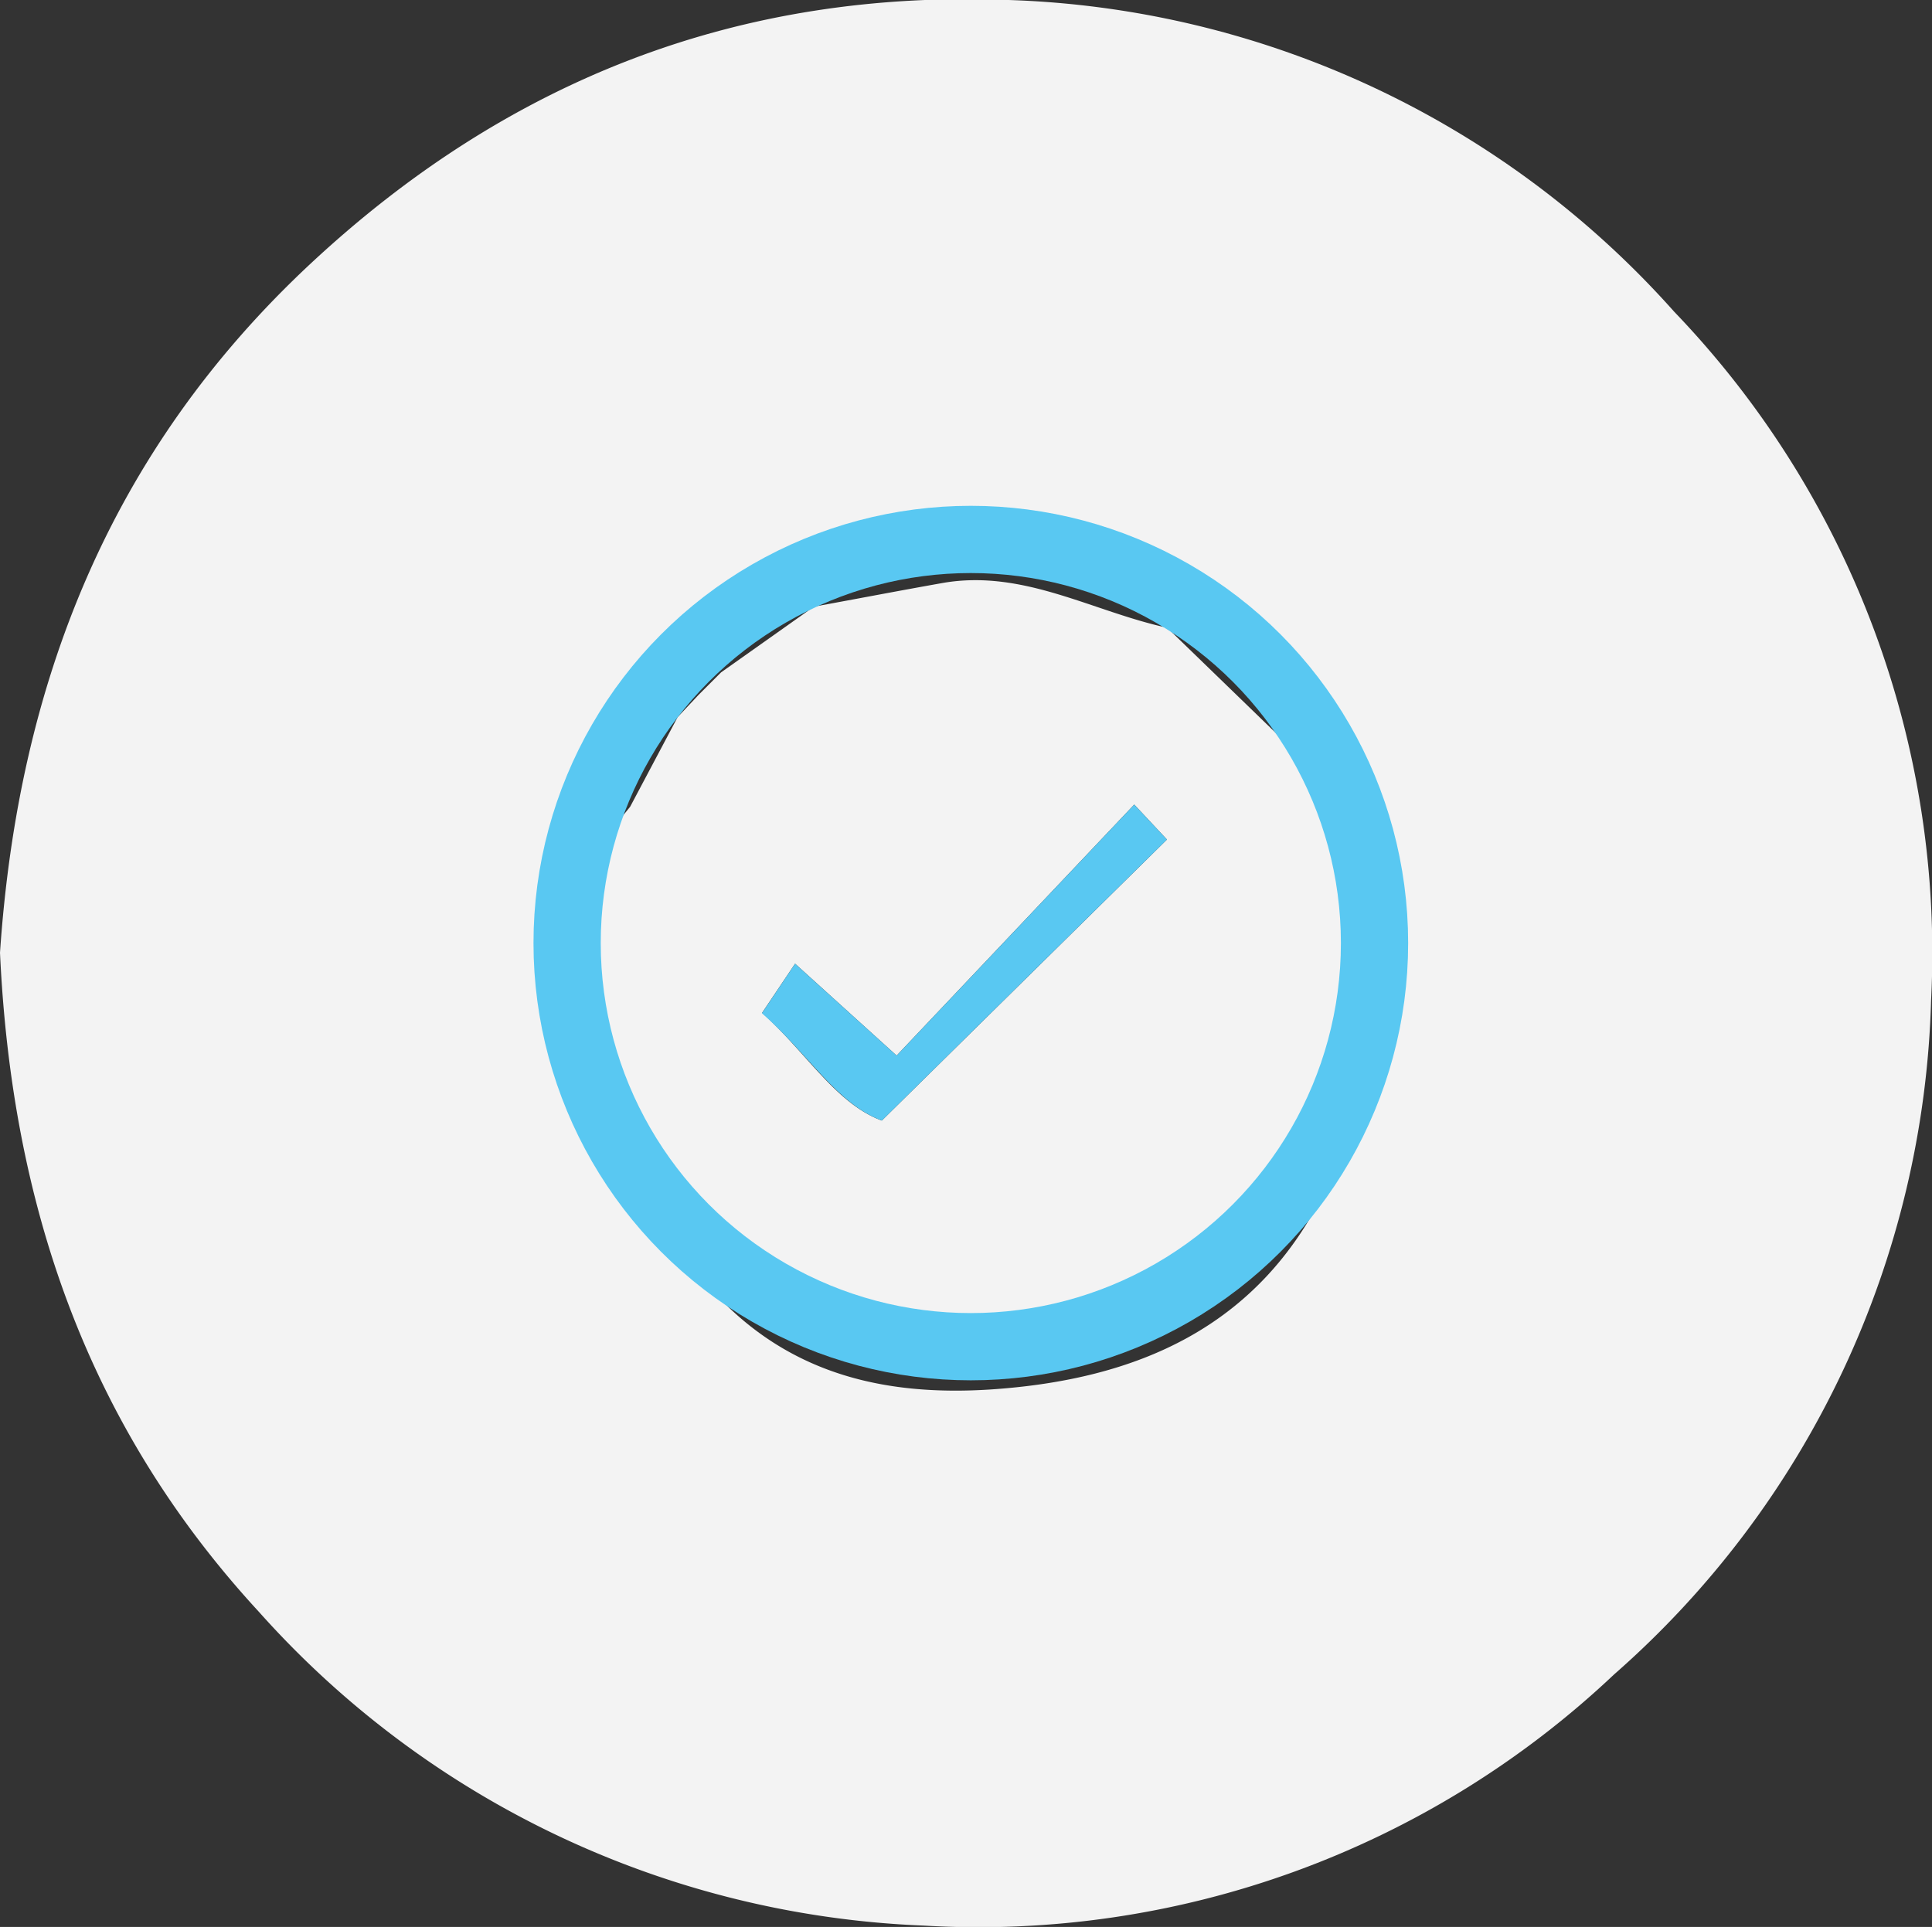 <svg xmlns="http://www.w3.org/2000/svg" viewBox="0 0 86.19 85.98"><rect x="0" y="0" width="86.19" height="85.98" fill="#333333" stroke="none"/><defs><style>.cls-1{isolation:isolate;}.cls-2{fill:#f3f3f3;}.cls-3{fill:#4bc3f2;}.cls-4{fill:#72cff2;}.cls-5{fill:#4ac3f2;}.cls-6{fill:#59c8f2;}.cls-7{fill:none;stroke:#59c8f2;stroke-miterlimit:10;stroke-width:3px;}</style></defs><title>Recurso 9</title><g id="Capa_2" data-name="Capa 2"><g id="Iconos" class="cls-1"><g id="Capa_11_Imagen" data-name="Capa 11 Imagen"><path class="cls-2" d="M0,42.51C.81,30.57,4.86,20.15,13.86,11.76,22.68,3.54,33-.47,45,0A41.52,41.52,0,0,1,74.69,13.91,41.31,41.31,0,0,1,86.15,44.62,41.52,41.52,0,0,1,72,74.72,41.28,41.28,0,0,1,41.2,85.92a41.93,41.93,0,0,1-29.65-14C3.85,63.57.52,53.7,0,42.51ZM30.2,30l-1,1a2.85,2.85,0,0,0-2,2.94L26.25,35a3.54,3.54,0,0,0-.08.92L25.3,37l0,1c-1.47,4.46-.72,8.75,1,13L29.17,55l3,3c3.32,3.39,7.47,4.29,12,4,6.55-.43,12-2.77,15-9l1-2,1-2.94a13,13,0,0,0,0-10.15,3.57,3.57,0,0,0-.07-.92V35.05L60.27,34l-2-2.11L53.21,27c-5.79-4.25-11.82-3.86-18-1l-4,2.94Z"/><path class="cls-3" d="M31.17,31l-.94,1"/><path class="cls-4" d="M26.17,35.9,25.3,37Z"/><path class="cls-2" d="M27.27,49.87l-1-9.8L27.17,38a3.65,3.65,0,0,0,.07-.93L28.11,36l2.12-4,.94-1,1-1,4.14-2.93c1.92-.35,3.84-.72,5.76-1.06,3.59-.62,6.68,1.28,10,2L57.22,33l2.92,5.11.1,1.89v6l-1,4-1,2c-2.66,3.94-6.52,6.25-11.36,7.94a20.74,20.74,0,0,1-13.63-3l-3-3M40,47.1,35.47,43,34,45.19C36,47,37.3,49.25,39.34,50L52.06,37.46,50.6,35.9Z"/><path class="cls-3" d="M32.26,58l.92-.92Z"/><path class="cls-4" d="M27.17,38l-.91,2.09"/><path class="cls-4" d="M28.11,36l-.87,1.06Z"/><path class="cls-5" d="M32.14,30l-.9-.91Z"/><path class="cls-3" d="M30.15,54l-.91.9Z"/><path class="cls-6" d="M40,47.1,50.6,35.9l1.46,1.56L39.34,50c-2-.73-3.3-3-5.35-4.79L35.47,43Z"/><circle class="cls-7" cx="43.31" cy="42.08" r="18.01"/></g></g></g></svg>